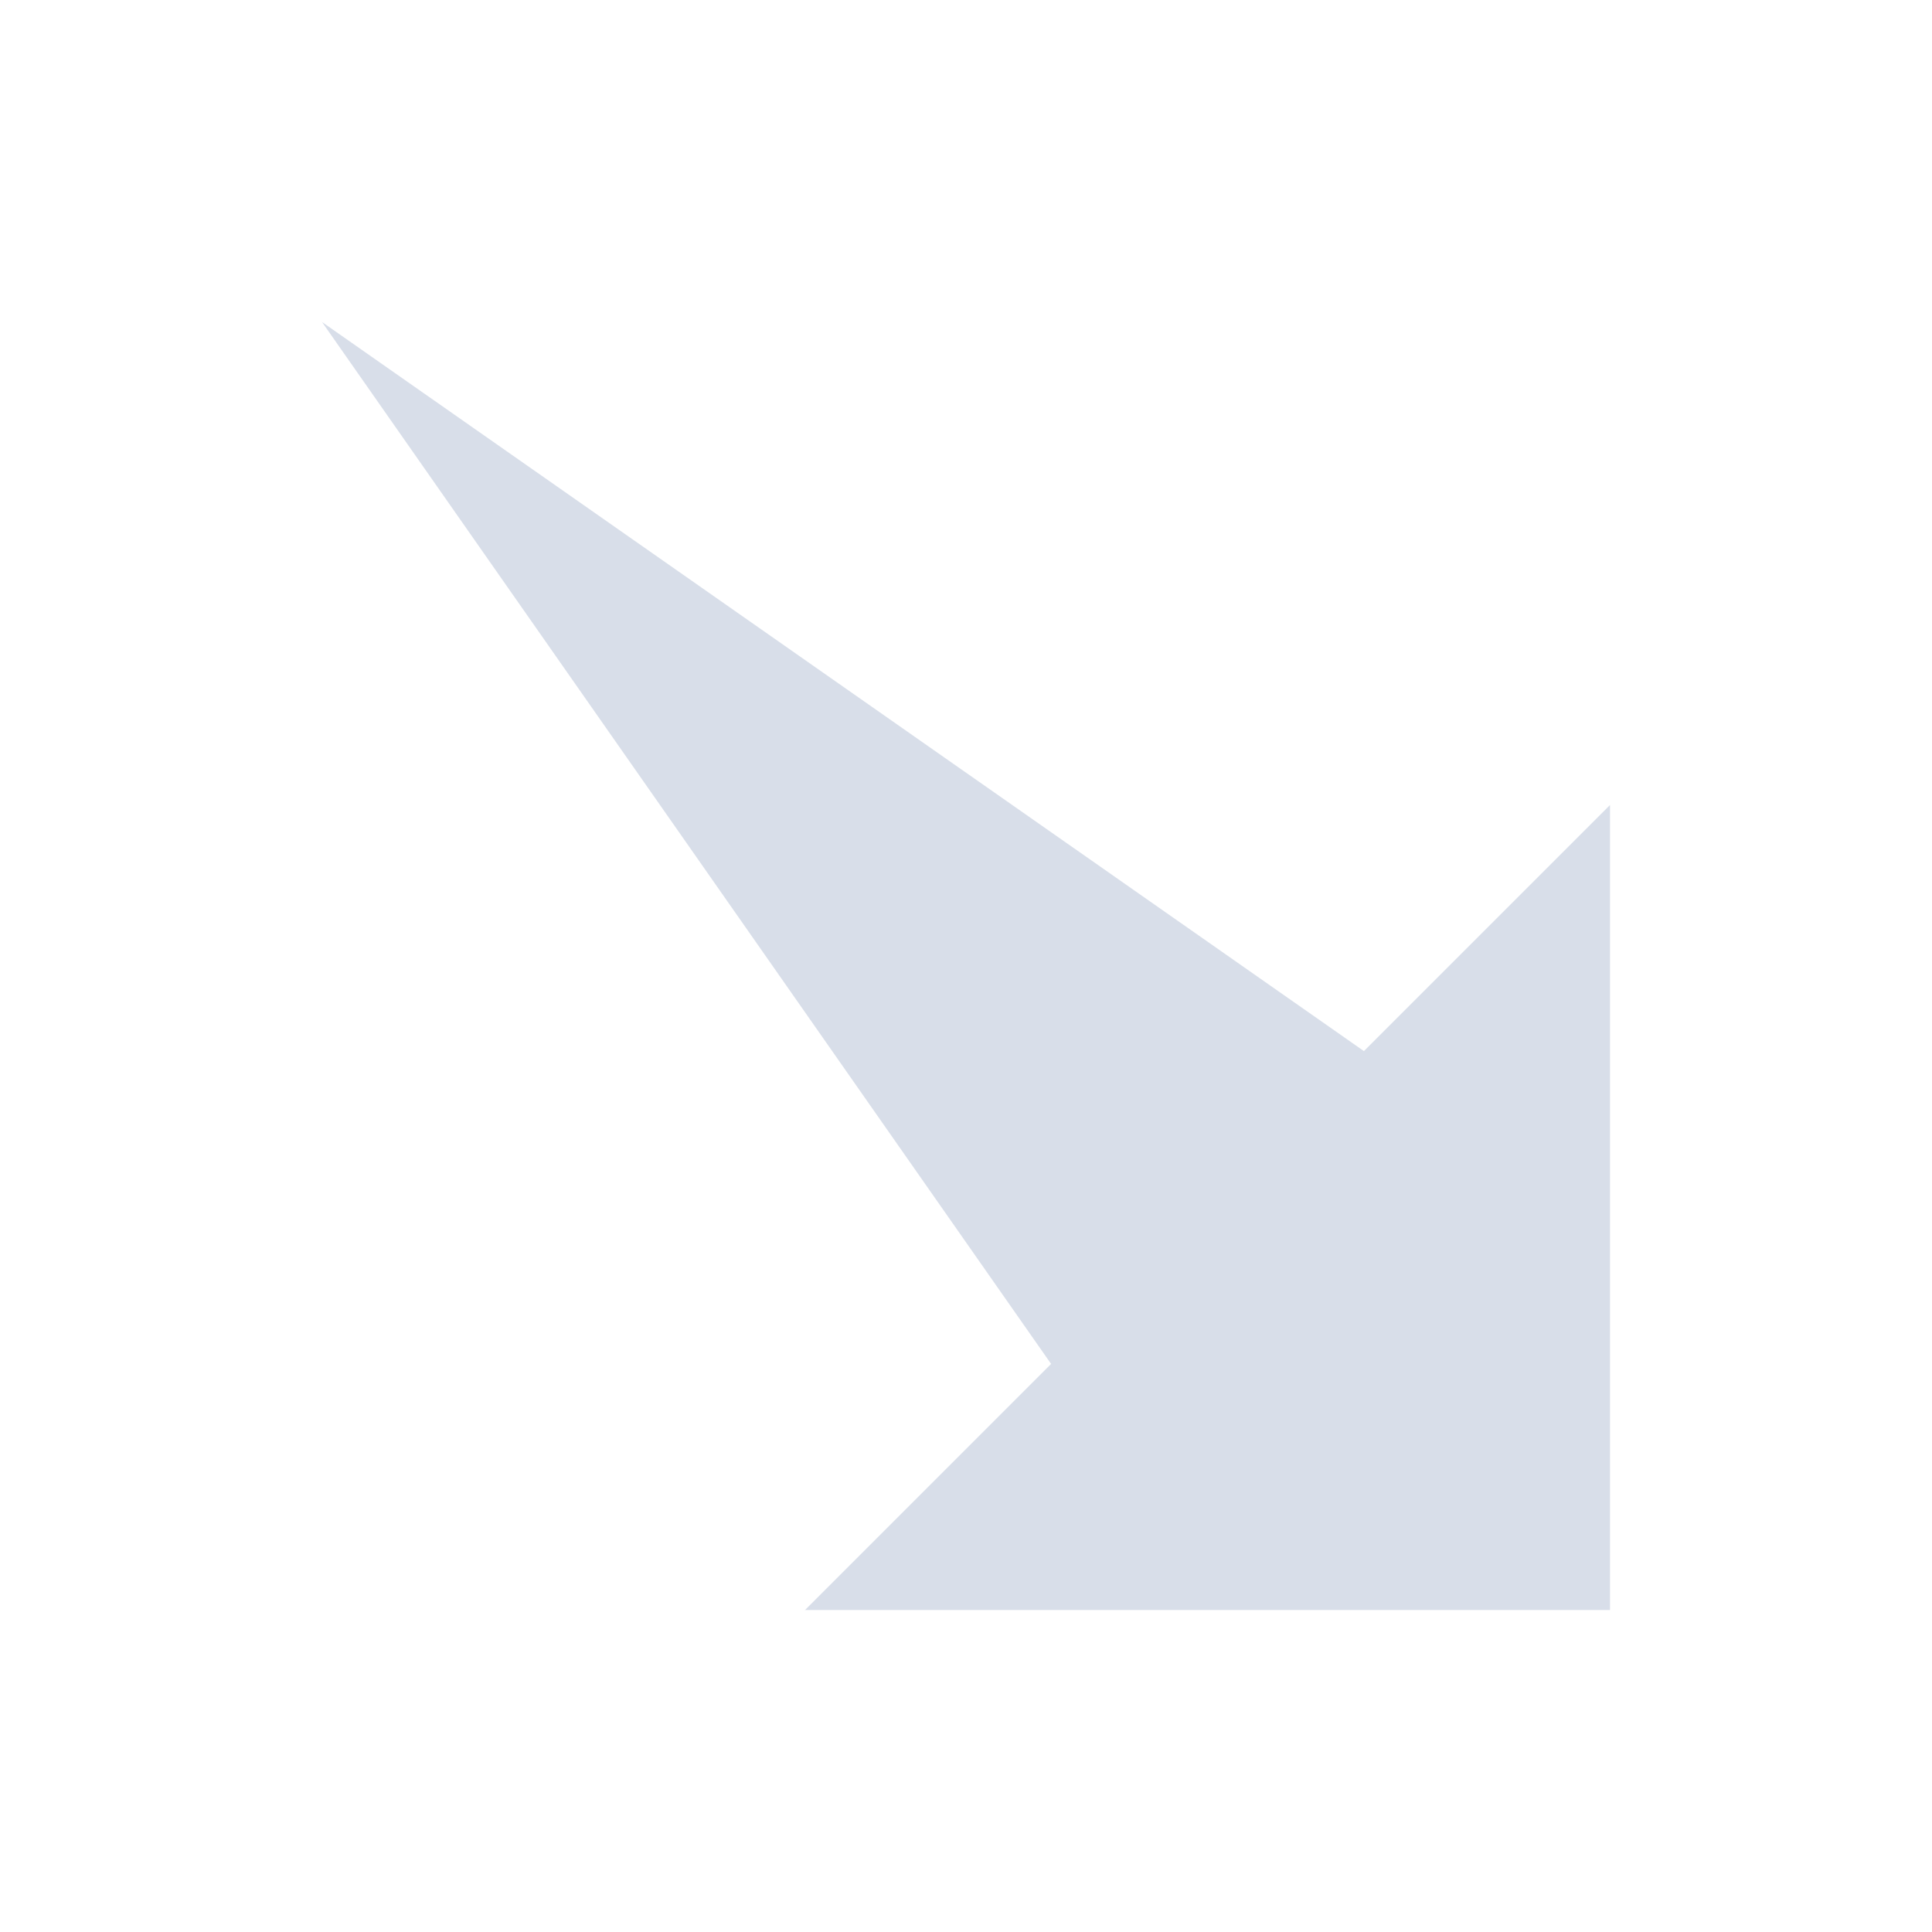 <svg viewBox="0 0 24 24" xmlns="http://www.w3.org/2000/svg">
 <defs>
  <style id="current-color-scheme" type="text/css">
   .ColorScheme-Text { color:#d8dee9; } .ColorScheme-Highlight { color:#88c0d0; } .ColorScheme-NeutralText { color:#d08770; } .ColorScheme-PositiveText { color:#a3be8c; } .ColorScheme-NegativeText { color:#bf616a; }
  </style>
 </defs>
 <g transform="translate(1,1)">
  <path class="ColorScheme-Text" d="m3 3 9.057 12.943-3.057 3.057h10v-10l-3.057 3.057-12.943-9.057z" fill="currentColor"/>
 </g>
</svg>

